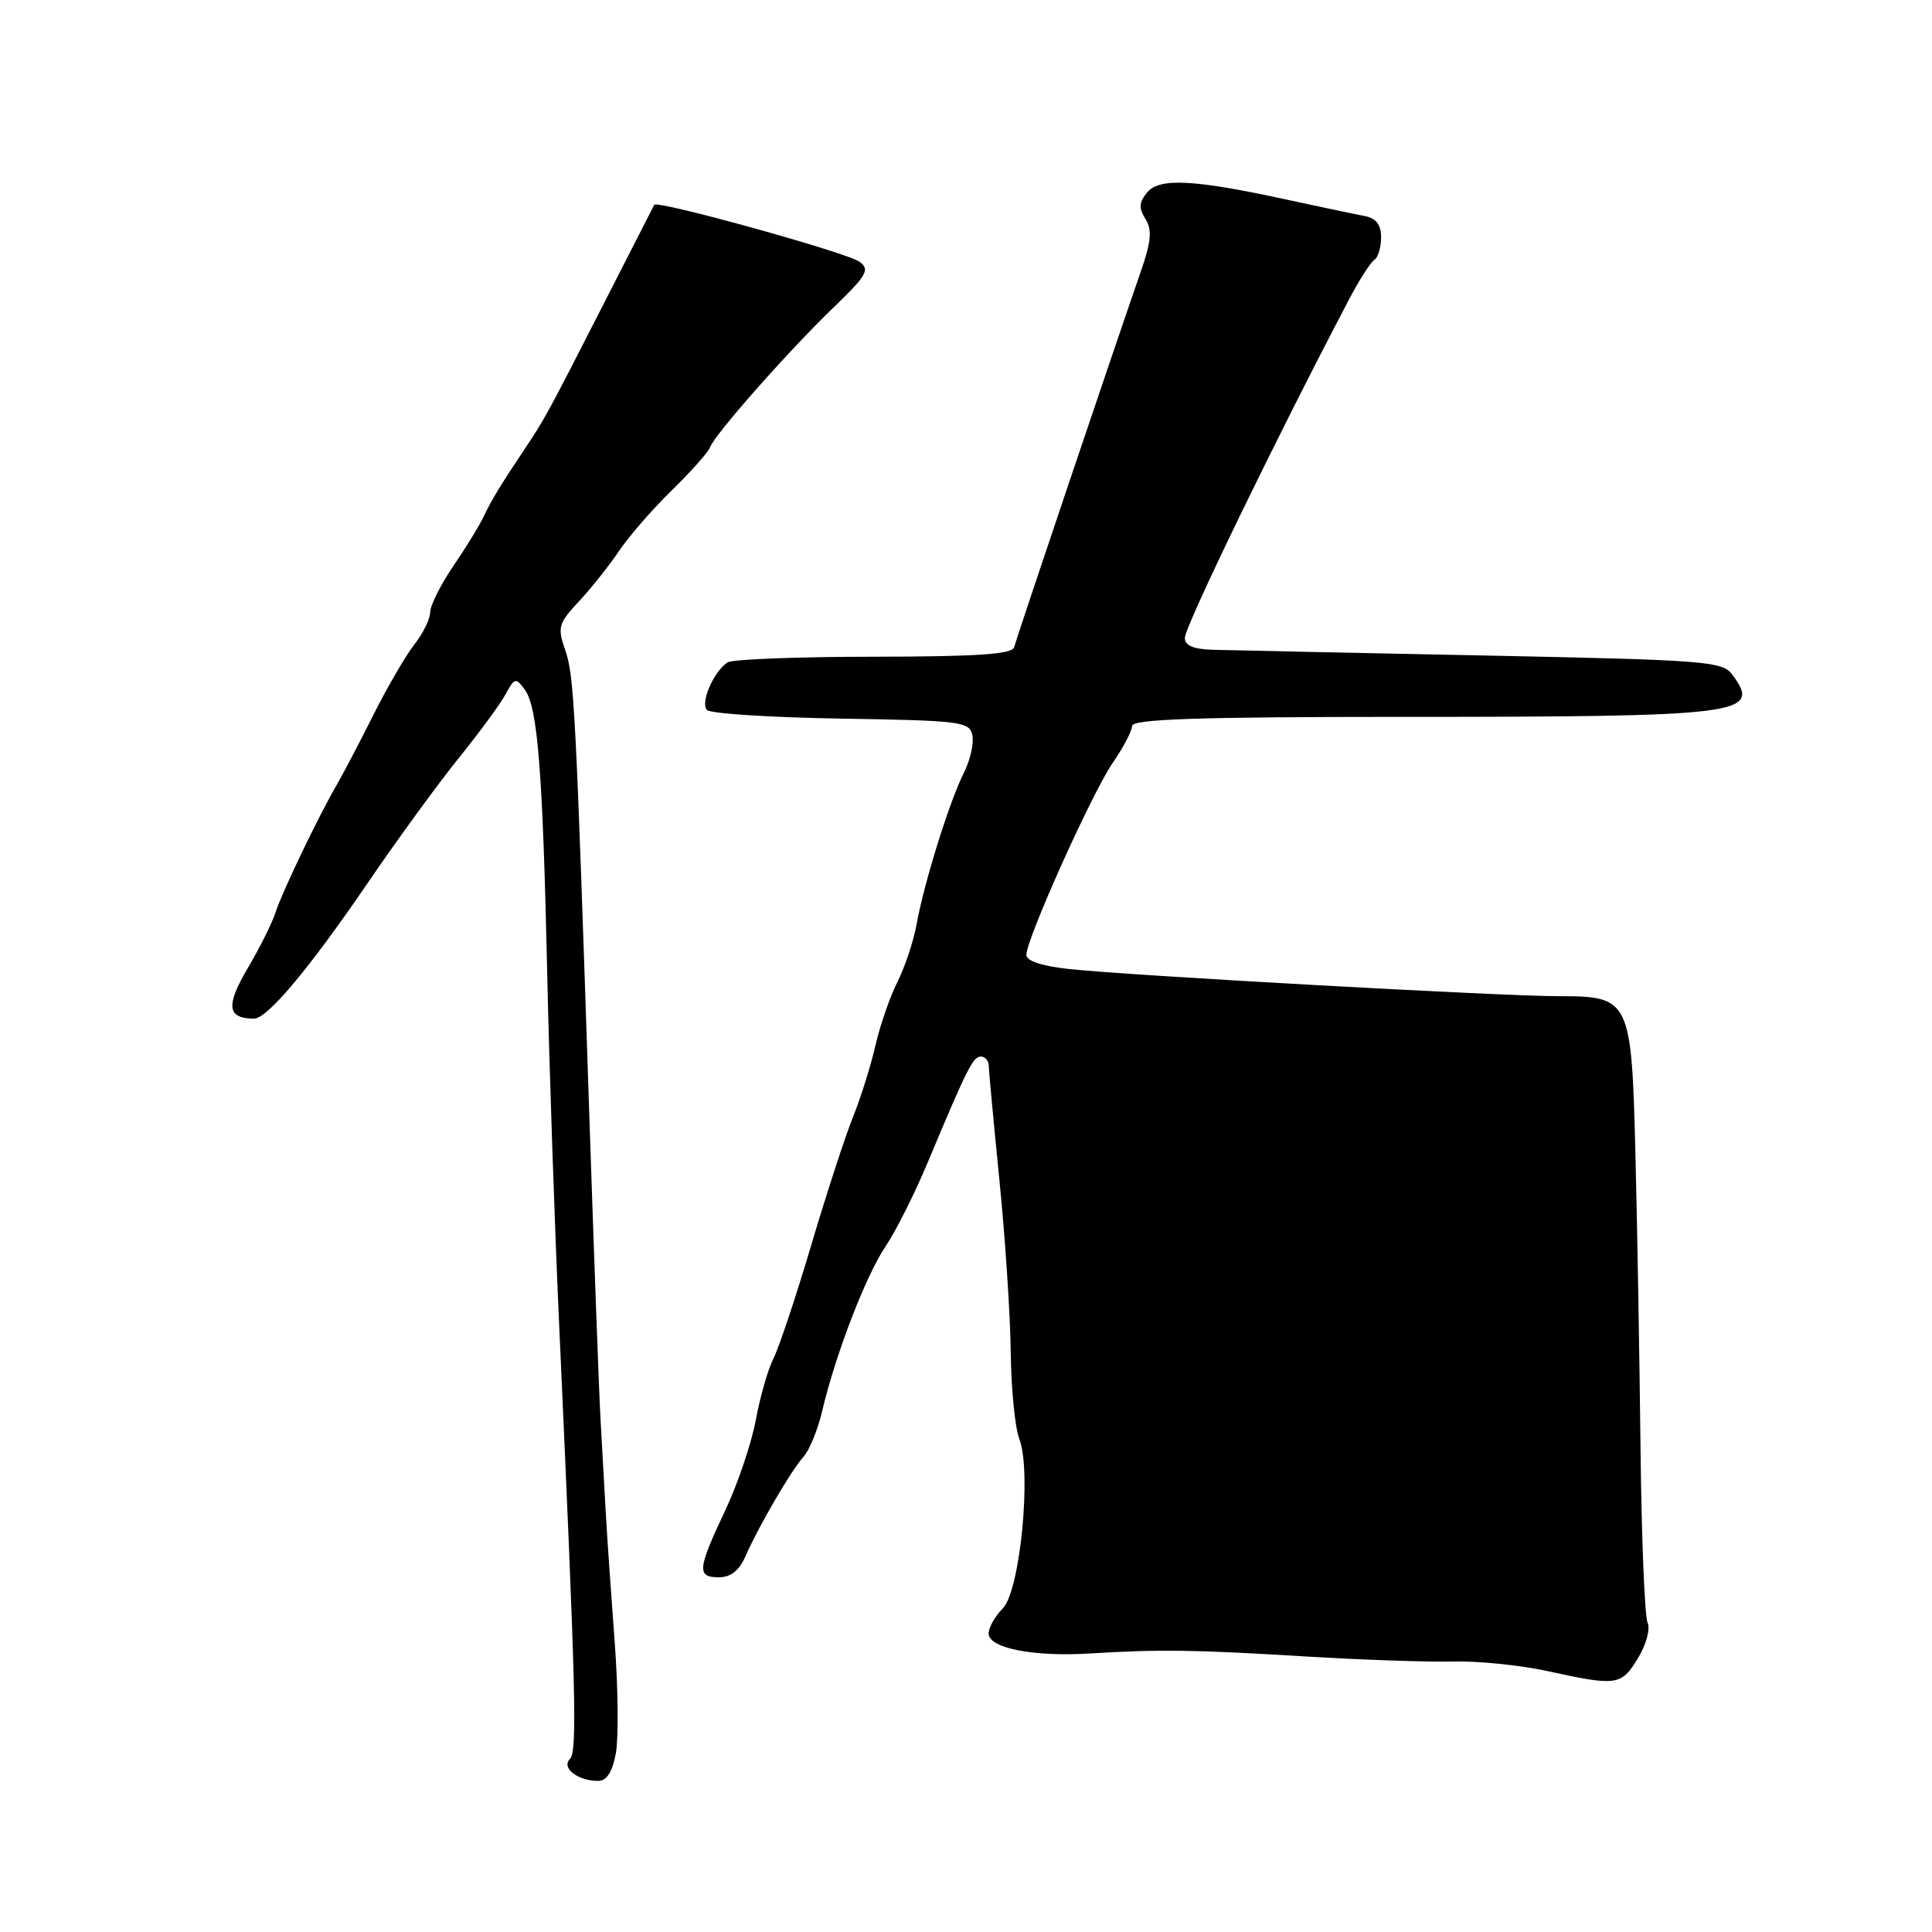 <?xml version="1.0" encoding="UTF-8" standalone="no"?>
<!DOCTYPE svg PUBLIC "-//W3C//DTD SVG 1.1//EN" "http://www.w3.org/Graphics/SVG/1.1/DTD/svg11.dtd" >
<svg xmlns="http://www.w3.org/2000/svg" xmlns:xlink="http://www.w3.org/1999/xlink" version="1.1" viewBox="0 0 256 256">
 <g >
 <path fill="currentColor"
d=" M 81.60 232.34 C 81.97 230.33 81.91 223.69 81.45 217.59 C 80.99 211.49 80.46 203.80 80.27 200.50 C 80.09 197.20 79.77 191.57 79.57 188.00 C 79.37 184.43 78.72 166.65 78.11 148.50 C 76.30 93.75 76.08 89.53 74.89 86.13 C 73.84 83.11 73.99 82.60 76.72 79.68 C 78.35 77.93 80.74 74.92 82.03 73.00 C 83.32 71.08 86.47 67.45 89.04 64.95 C 91.60 62.45 93.88 59.88 94.10 59.24 C 94.67 57.60 104.57 46.39 110.50 40.69 C 114.87 36.48 115.30 35.72 113.90 34.69 C 112.28 33.48 87.04 26.48 86.69 27.14 C 86.59 27.34 83.58 33.23 80.00 40.24 C 72.52 54.91 72.18 55.52 69.50 59.53 C 66.38 64.19 65.07 66.34 64.06 68.50 C 63.55 69.60 61.75 72.53 60.07 75.00 C 58.38 77.47 57.01 80.23 57.00 81.12 C 57.00 82.00 56.06 83.93 54.91 85.39 C 53.76 86.85 51.30 91.08 49.45 94.78 C 47.60 98.47 45.42 102.62 44.62 104.00 C 42.19 108.17 37.31 118.35 36.51 120.90 C 36.10 122.22 34.44 125.55 32.82 128.30 C 29.89 133.27 30.10 134.94 33.63 134.98 C 35.40 135.01 40.95 128.39 48.75 116.96 C 52.67 111.21 58.12 103.74 60.85 100.37 C 63.57 96.99 66.36 93.20 67.03 91.93 C 68.18 89.80 68.35 89.76 69.54 91.38 C 71.25 93.72 71.92 102.23 72.51 129.00 C 72.78 141.38 73.49 162.30 74.09 175.50 C 76.33 224.80 76.51 232.09 75.51 233.09 C 74.35 234.25 76.54 235.96 79.20 235.98 C 80.38 236.00 81.12 234.86 81.60 232.34 Z  M 217.02 219.75 C 218.14 217.92 218.70 215.85 218.31 215.00 C 217.93 214.18 217.51 203.82 217.38 192.00 C 217.25 180.18 216.95 162.73 216.71 153.23 C 216.19 132.33 216.03 132.00 206.47 132.00 C 199.02 132.00 149.89 129.28 141.75 128.41 C 138.08 128.02 136.00 127.34 136.00 126.53 C 136.00 124.41 144.73 105.00 147.45 101.07 C 148.85 99.05 150.00 96.85 150.00 96.20 C 150.00 95.29 158.57 95.00 185.25 94.99 C 231.08 94.98 233.42 94.69 229.58 89.44 C 228.25 87.61 226.28 87.46 196.33 86.85 C 178.82 86.50 162.81 86.16 160.75 86.10 C 158.15 86.03 157.00 85.55 157.00 84.52 C 157.00 83.00 169.09 58.07 178.72 39.74 C 180.09 37.12 181.62 34.74 182.11 34.43 C 182.60 34.13 183.00 32.79 183.00 31.46 C 183.00 29.74 182.35 28.91 180.75 28.61 C 179.51 28.38 174.90 27.40 170.50 26.45 C 158.16 23.77 153.63 23.54 152.00 25.50 C 150.93 26.79 150.88 27.57 151.78 29.02 C 152.69 30.48 152.55 32.01 151.09 36.19 C 147.63 46.14 134.70 84.50 134.38 85.75 C 134.14 86.69 129.56 87.00 115.78 87.02 C 105.73 87.02 97.00 87.36 96.40 87.77 C 94.54 89.00 92.76 93.16 93.68 94.08 C 94.16 94.56 102.18 95.07 111.51 95.22 C 127.45 95.48 128.50 95.62 128.85 97.46 C 129.06 98.54 128.54 100.79 127.69 102.46 C 125.81 106.19 122.41 117.09 121.45 122.50 C 121.05 124.70 119.91 128.13 118.91 130.12 C 117.91 132.10 116.59 135.93 115.98 138.62 C 115.36 141.30 114.03 145.53 113.03 148.00 C 112.03 150.47 109.53 158.12 107.49 165.00 C 105.45 171.88 103.19 178.63 102.48 180.02 C 101.77 181.41 100.72 185.06 100.15 188.15 C 99.58 191.23 97.74 196.67 96.06 200.22 C 92.40 207.97 92.31 209.00 95.28 209.00 C 96.81 209.00 97.96 208.09 98.76 206.25 C 100.53 202.22 104.82 194.86 106.46 193.04 C 107.25 192.18 108.36 189.45 108.94 186.98 C 110.69 179.51 114.74 168.99 117.35 165.14 C 118.70 163.14 121.22 158.12 122.94 154.00 C 128.18 141.48 128.93 140.00 129.98 140.00 C 130.54 140.00 131.01 140.56 131.02 141.25 C 131.03 141.94 131.67 148.80 132.44 156.50 C 133.21 164.20 133.88 174.42 133.93 179.22 C 133.98 184.01 134.49 189.17 135.07 190.68 C 136.72 195.03 135.17 210.83 132.86 213.14 C 131.84 214.16 131.00 215.65 131.00 216.45 C 131.00 218.40 136.97 219.56 144.50 219.09 C 153.57 218.53 158.25 218.59 173.00 219.49 C 180.43 219.94 189.20 220.24 192.50 220.16 C 195.80 220.07 201.43 220.64 205.00 221.42 C 214.25 223.44 214.81 223.36 217.02 219.75 Z "/>
</g>
</svg>